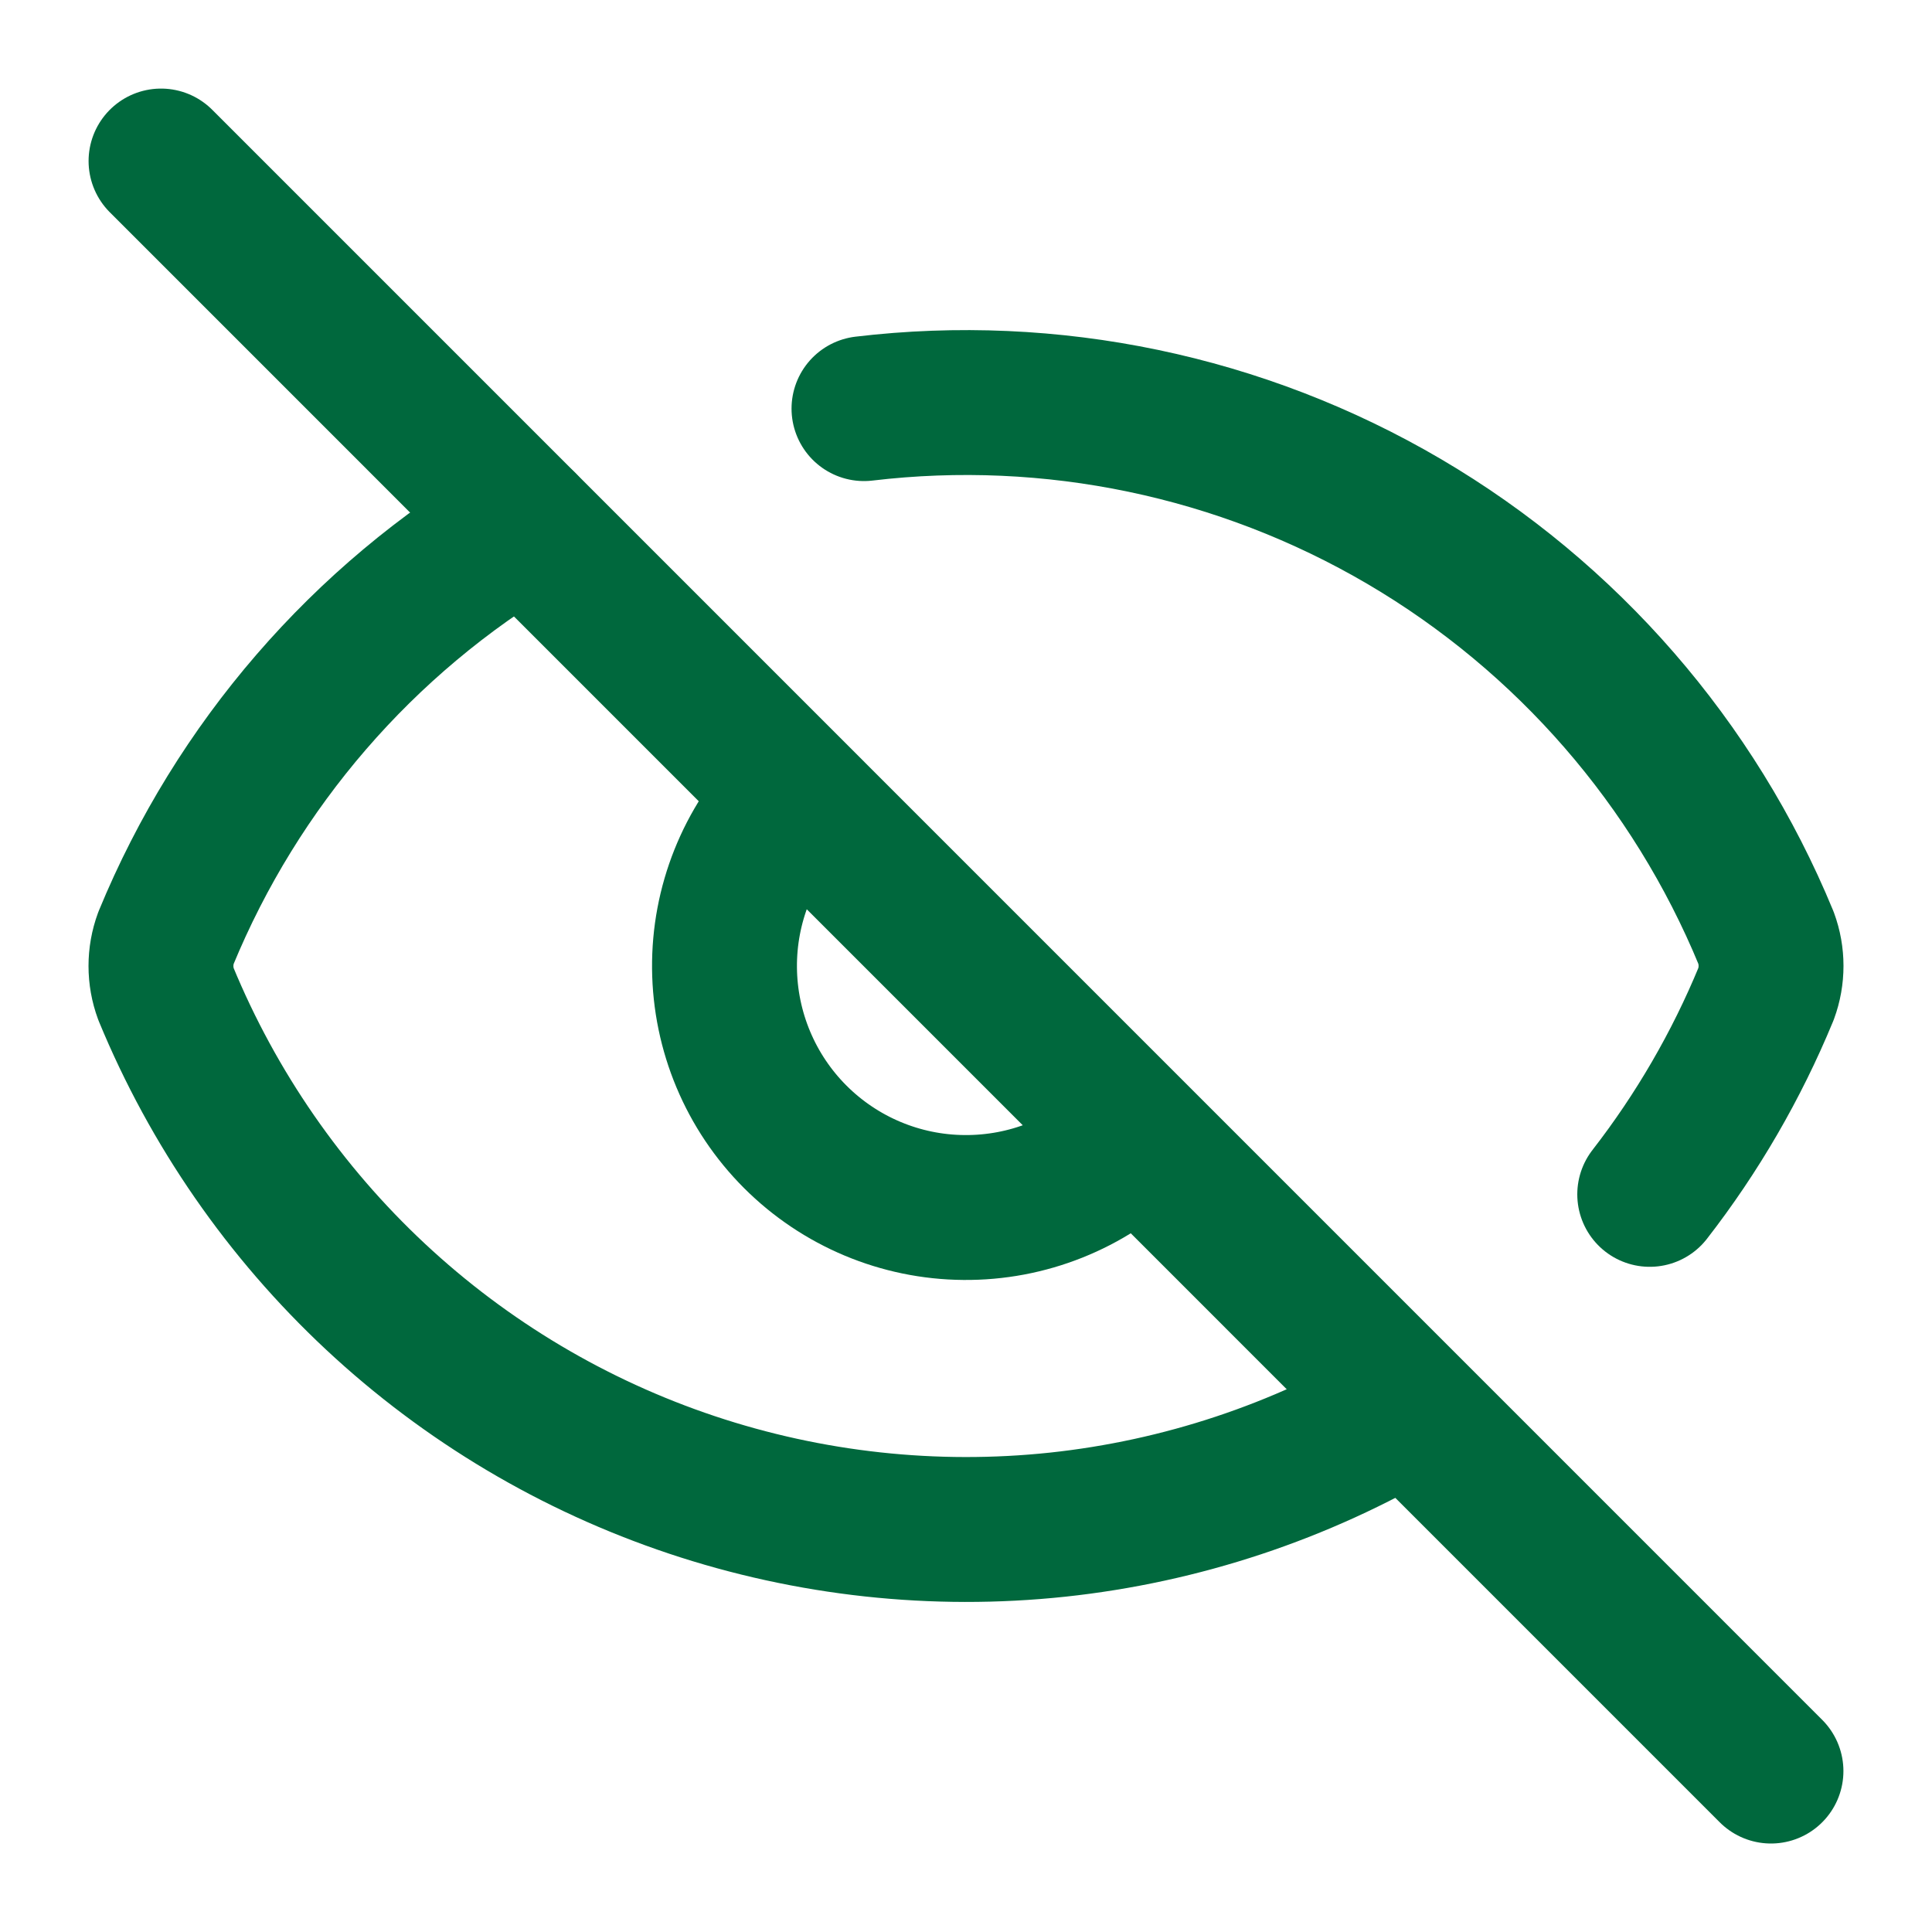 <svg width="20" height="20" viewBox="0 0 20 20" fill="none" xmlns="http://www.w3.org/2000/svg">
<g clip-path="url(#clip0_4407_909)">
<path d="M8.944 4.23C10.885 3.999 12.849 4.409 14.535 5.398C16.221 6.388 17.537 7.902 18.282 9.709C18.351 9.896 18.351 10.102 18.282 10.289C17.975 11.032 17.571 11.729 17.078 12.364" stroke="#00683D" stroke-width="1.5" stroke-linecap="round" stroke-linejoin="round"/>
<path d="M11.737 11.799C11.265 12.254 10.634 12.506 9.978 12.5C9.323 12.495 8.696 12.232 8.232 11.768C7.769 11.305 7.506 10.678 7.5 10.022C7.494 9.367 7.746 8.735 8.202 8.264" stroke="#00683D" stroke-width="1.5" stroke-linecap="round" stroke-linejoin="round"/>
<path d="M14.566 14.582C13.46 15.237 12.227 15.646 10.95 15.783C9.672 15.919 8.38 15.778 7.161 15.371C5.943 14.964 4.826 14.3 3.887 13.423C2.948 12.546 2.208 11.477 1.718 10.29C1.649 10.103 1.649 9.897 1.718 9.71C2.457 7.918 3.757 6.414 5.423 5.424" stroke="#00683D" stroke-width="1.5" stroke-linecap="round" stroke-linejoin="round"/>
<path d="M1.667 1.667L18.333 18.334" stroke="#00683D" stroke-width="1.5" stroke-linecap="round" stroke-linejoin="round"/>
</g>
<defs>
<clipPath id="clip0_4407_909">
<rect width="20" height="20" fill="white"/>
</clipPath>
</defs>
</svg>
